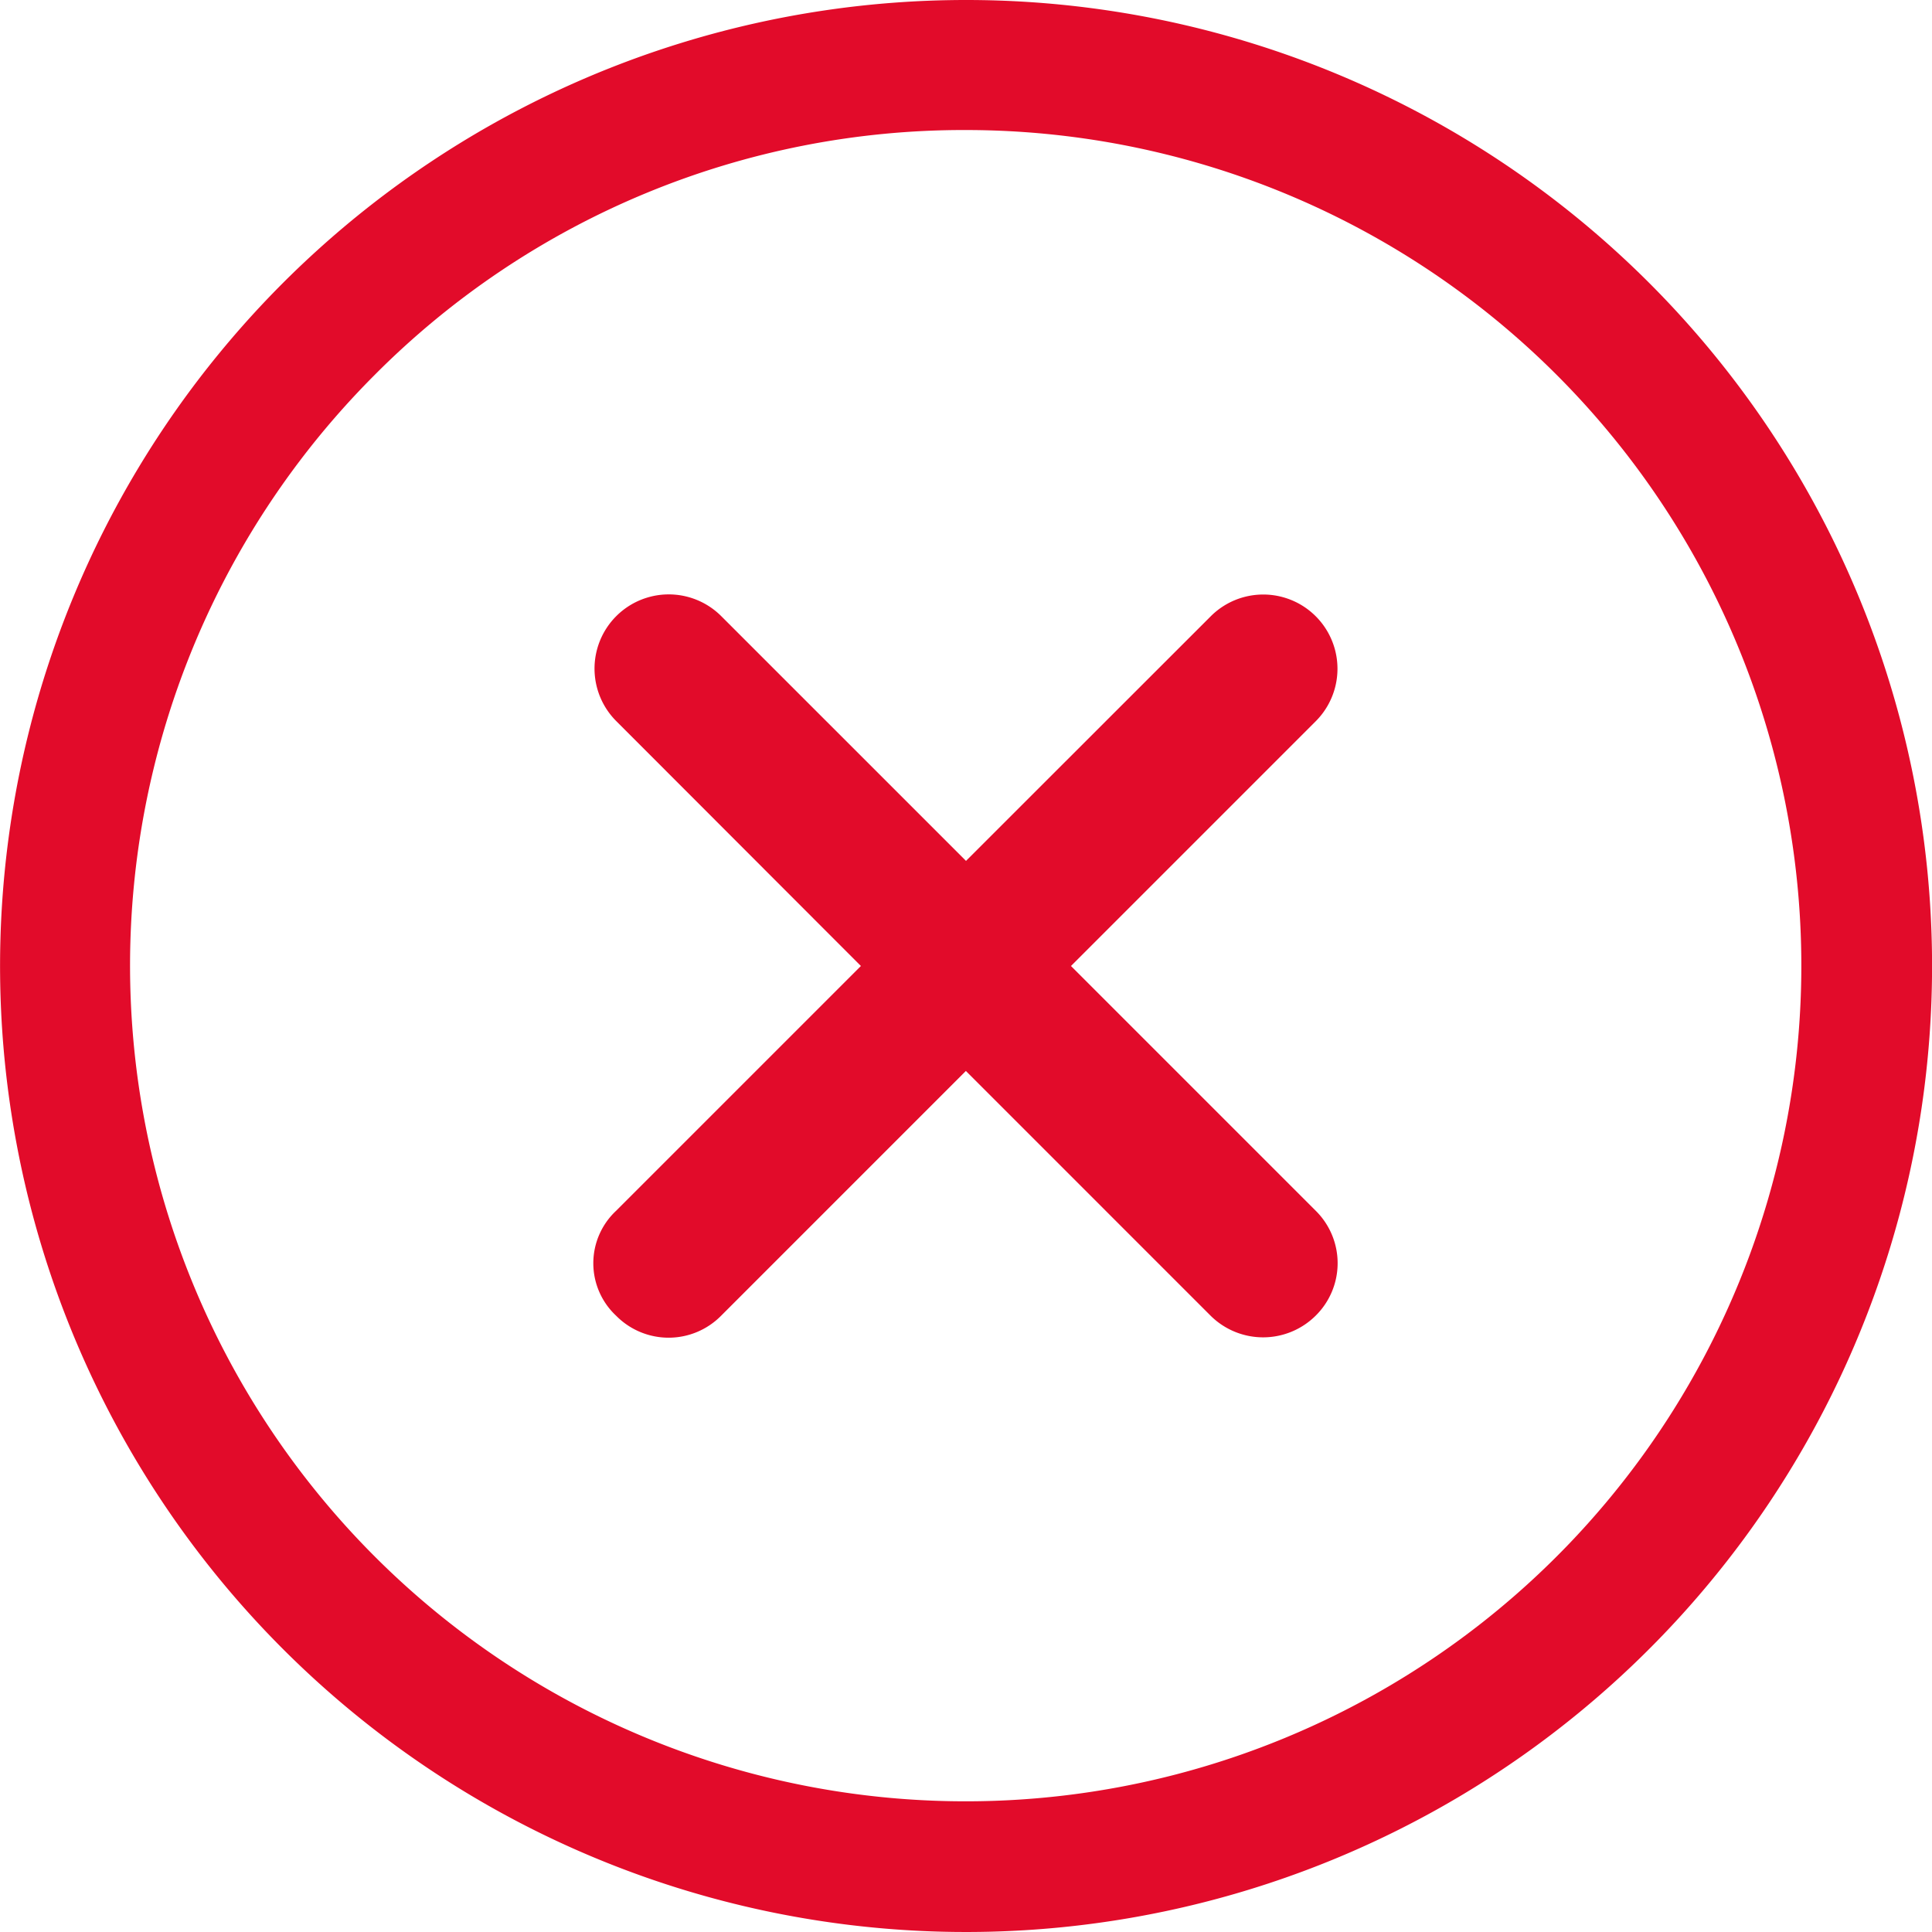 <svg xmlns="http://www.w3.org/2000/svg" width="29.908" height="29.909" viewBox="0 0 29.908 29.909">
  <g id="Icon_ionic-ios-close-circle-outline" data-name="Icon ionic-ios-close-circle-outline" transform="translate(-3.375 -3.375)">
    <path id="Trazado_4456" data-name="Trazado 4456" d="M23.541,21.916l-3.789-3.789,3.789-3.789a1.149,1.149,0,0,0-1.625-1.625L18.127,16.5l-3.789-3.789a1.149,1.149,0,0,0-1.625,1.625L16.5,18.127l-3.789,3.789a1.111,1.111,0,0,0,0,1.625,1.141,1.141,0,0,0,1.625,0l3.789-3.789,3.789,3.789a1.154,1.154,0,0,0,1.625,0A1.141,1.141,0,0,0,23.541,21.916Z" transform="translate(0.202 0.202)" fill="#e20b2a"/>
    <path id="Trazado_4457" data-name="Trazado 4457" d="M18.329,5.388A12.936,12.936,0,1,1,9.177,9.177a12.856,12.856,0,0,1,9.152-3.789m0-2.013A14.954,14.954,0,1,0,33.284,18.329,14.952,14.952,0,0,0,18.329,3.375Z" transform="translate(0 0)" fill="#e20b2a"/>
  </g>
</svg>
